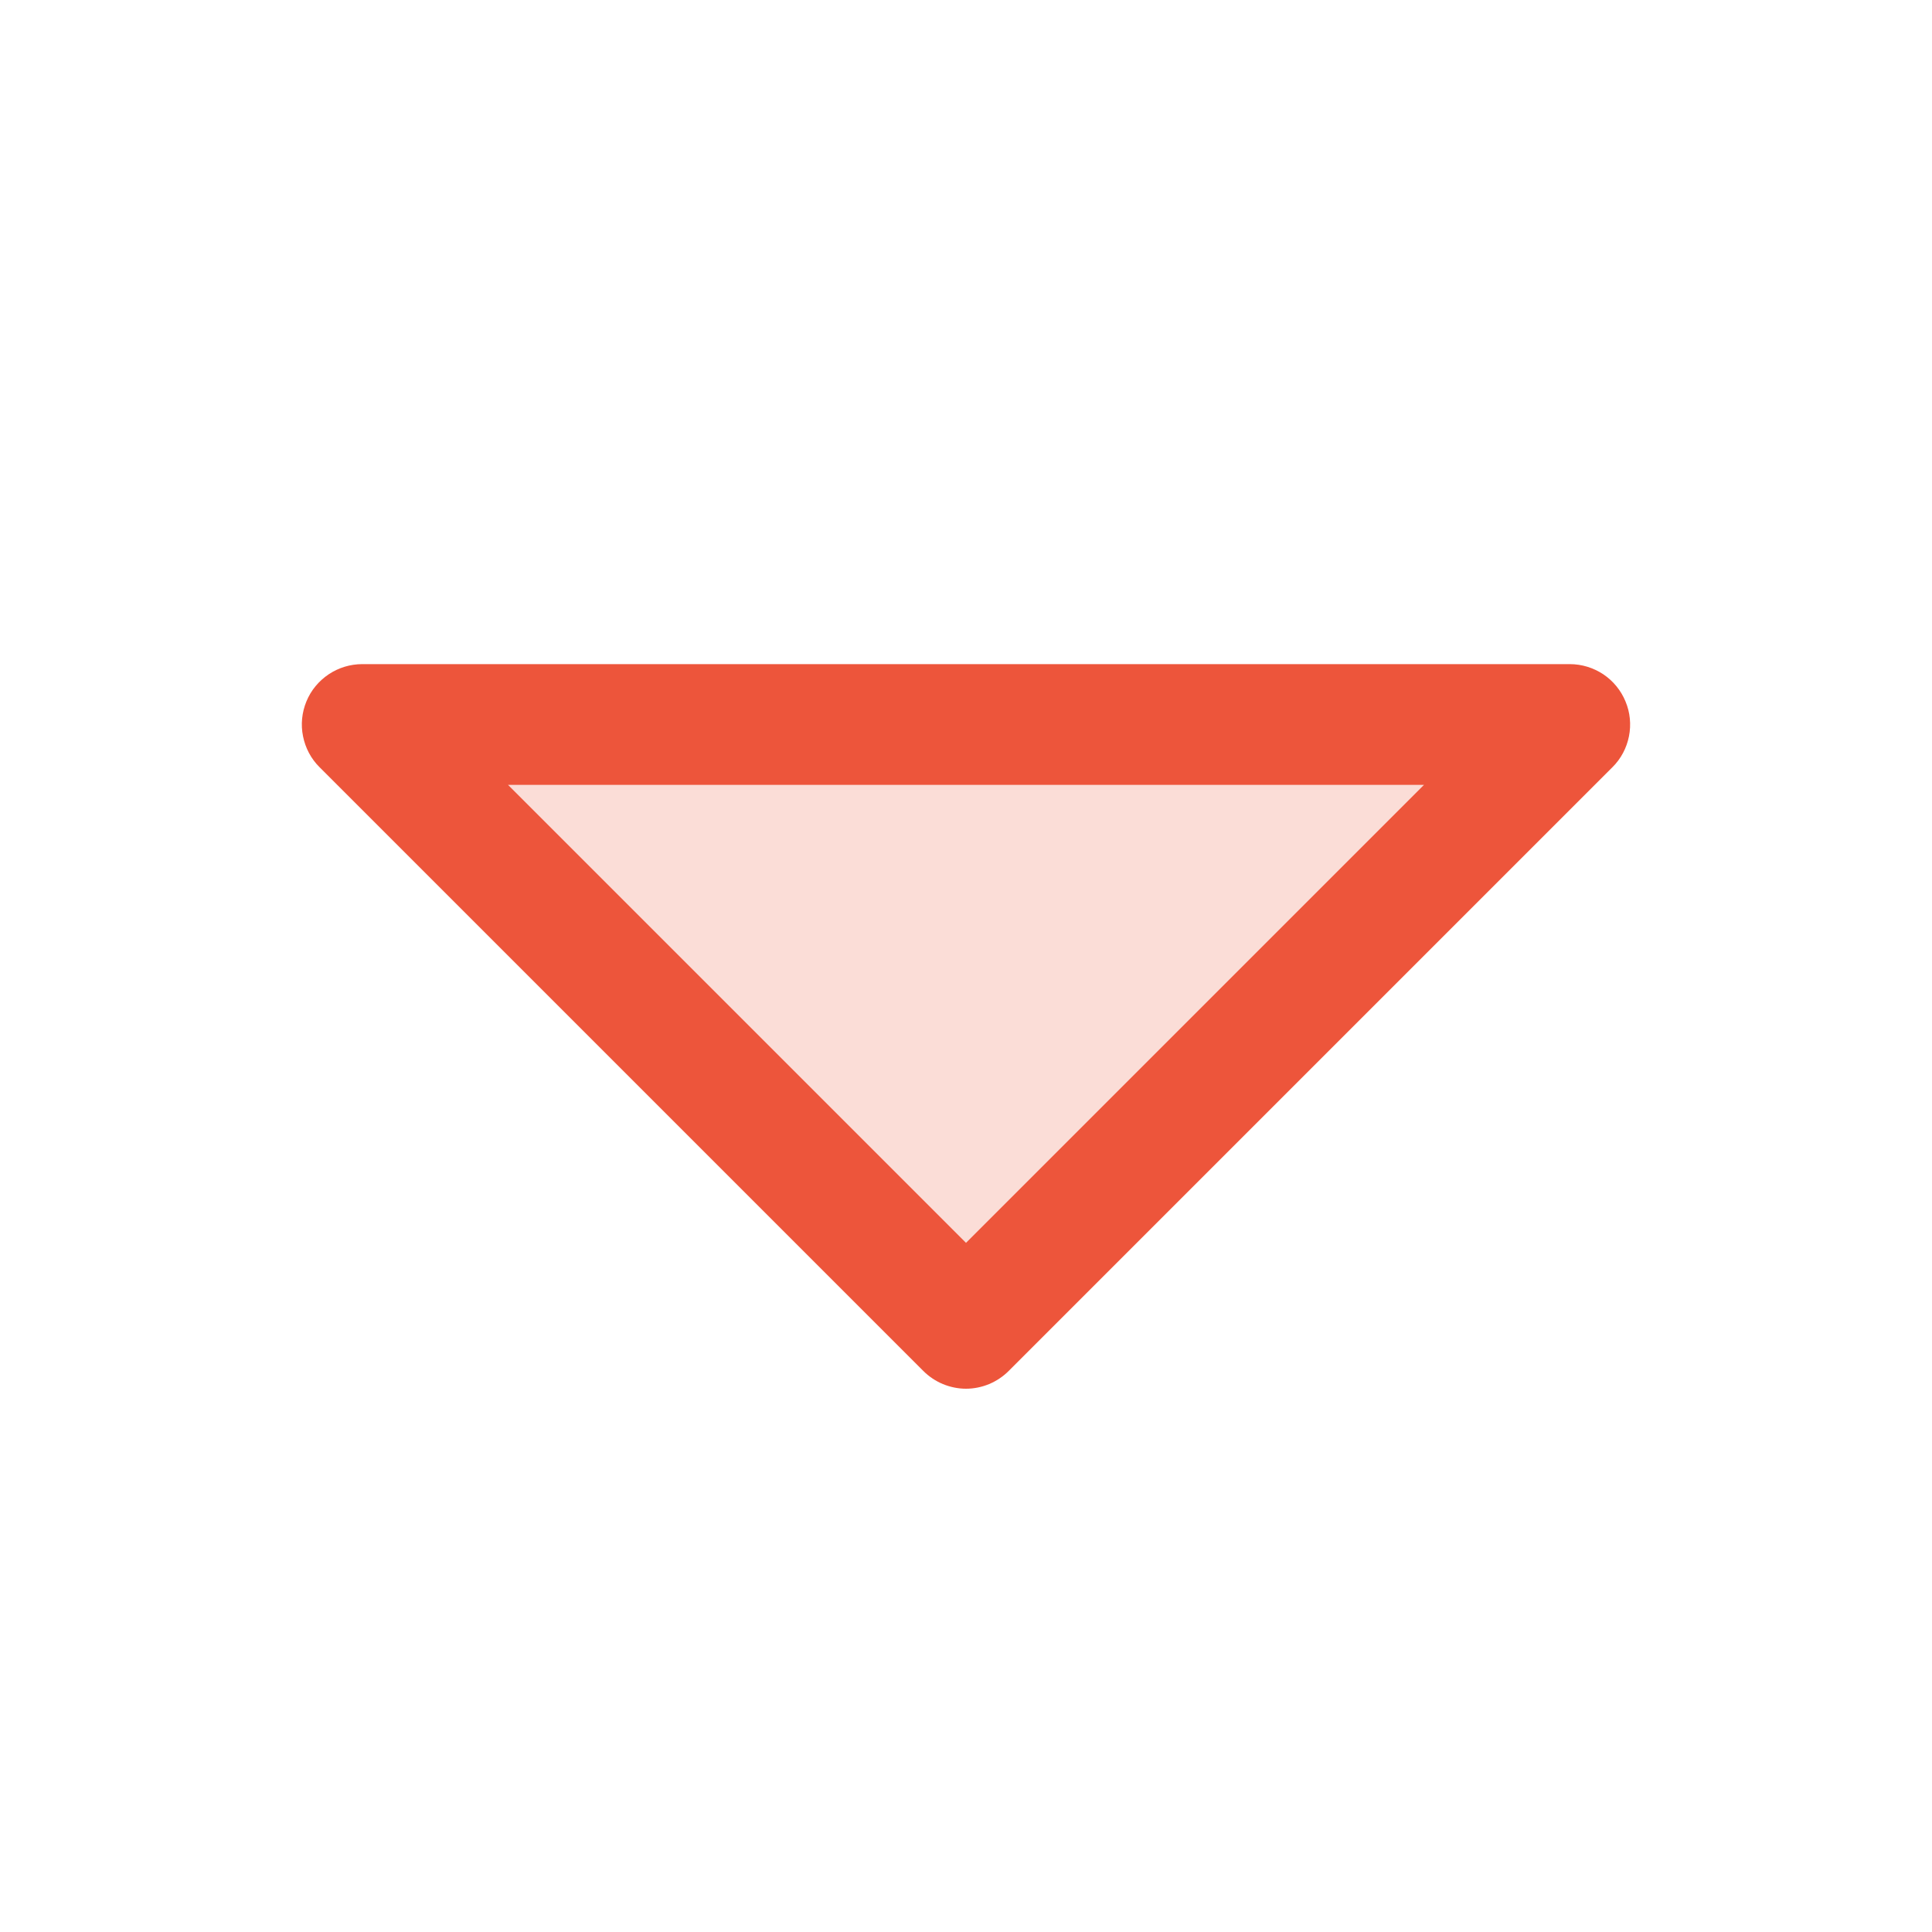 <svg width="20" height="20" viewBox="0 0 20 20" fill="none" xmlns="http://www.w3.org/2000/svg">
<path opacity="0.2" d="M16.25 7.5L10 13.75L3.75 7.5H16.25Z" fill="#ED553B"/>
<path d="M16.827 7.261C16.78 7.147 16.7 7.049 16.597 6.98C16.494 6.912 16.374 6.875 16.25 6.875H3.75C3.626 6.875 3.505 6.912 3.403 6.98C3.3 7.049 3.219 7.146 3.172 7.261C3.125 7.375 3.112 7.501 3.137 7.622C3.161 7.743 3.22 7.855 3.308 7.942L9.558 14.192C9.616 14.25 9.685 14.296 9.761 14.328C9.837 14.359 9.918 14.376 10 14.376C10.082 14.376 10.164 14.359 10.239 14.328C10.315 14.296 10.384 14.25 10.442 14.192L16.692 7.942C16.78 7.855 16.839 7.743 16.863 7.622C16.887 7.501 16.875 7.375 16.827 7.261ZM10 12.866L5.259 8.125H14.741L10 12.866Z" fill="#ED553B"/>
</svg>
